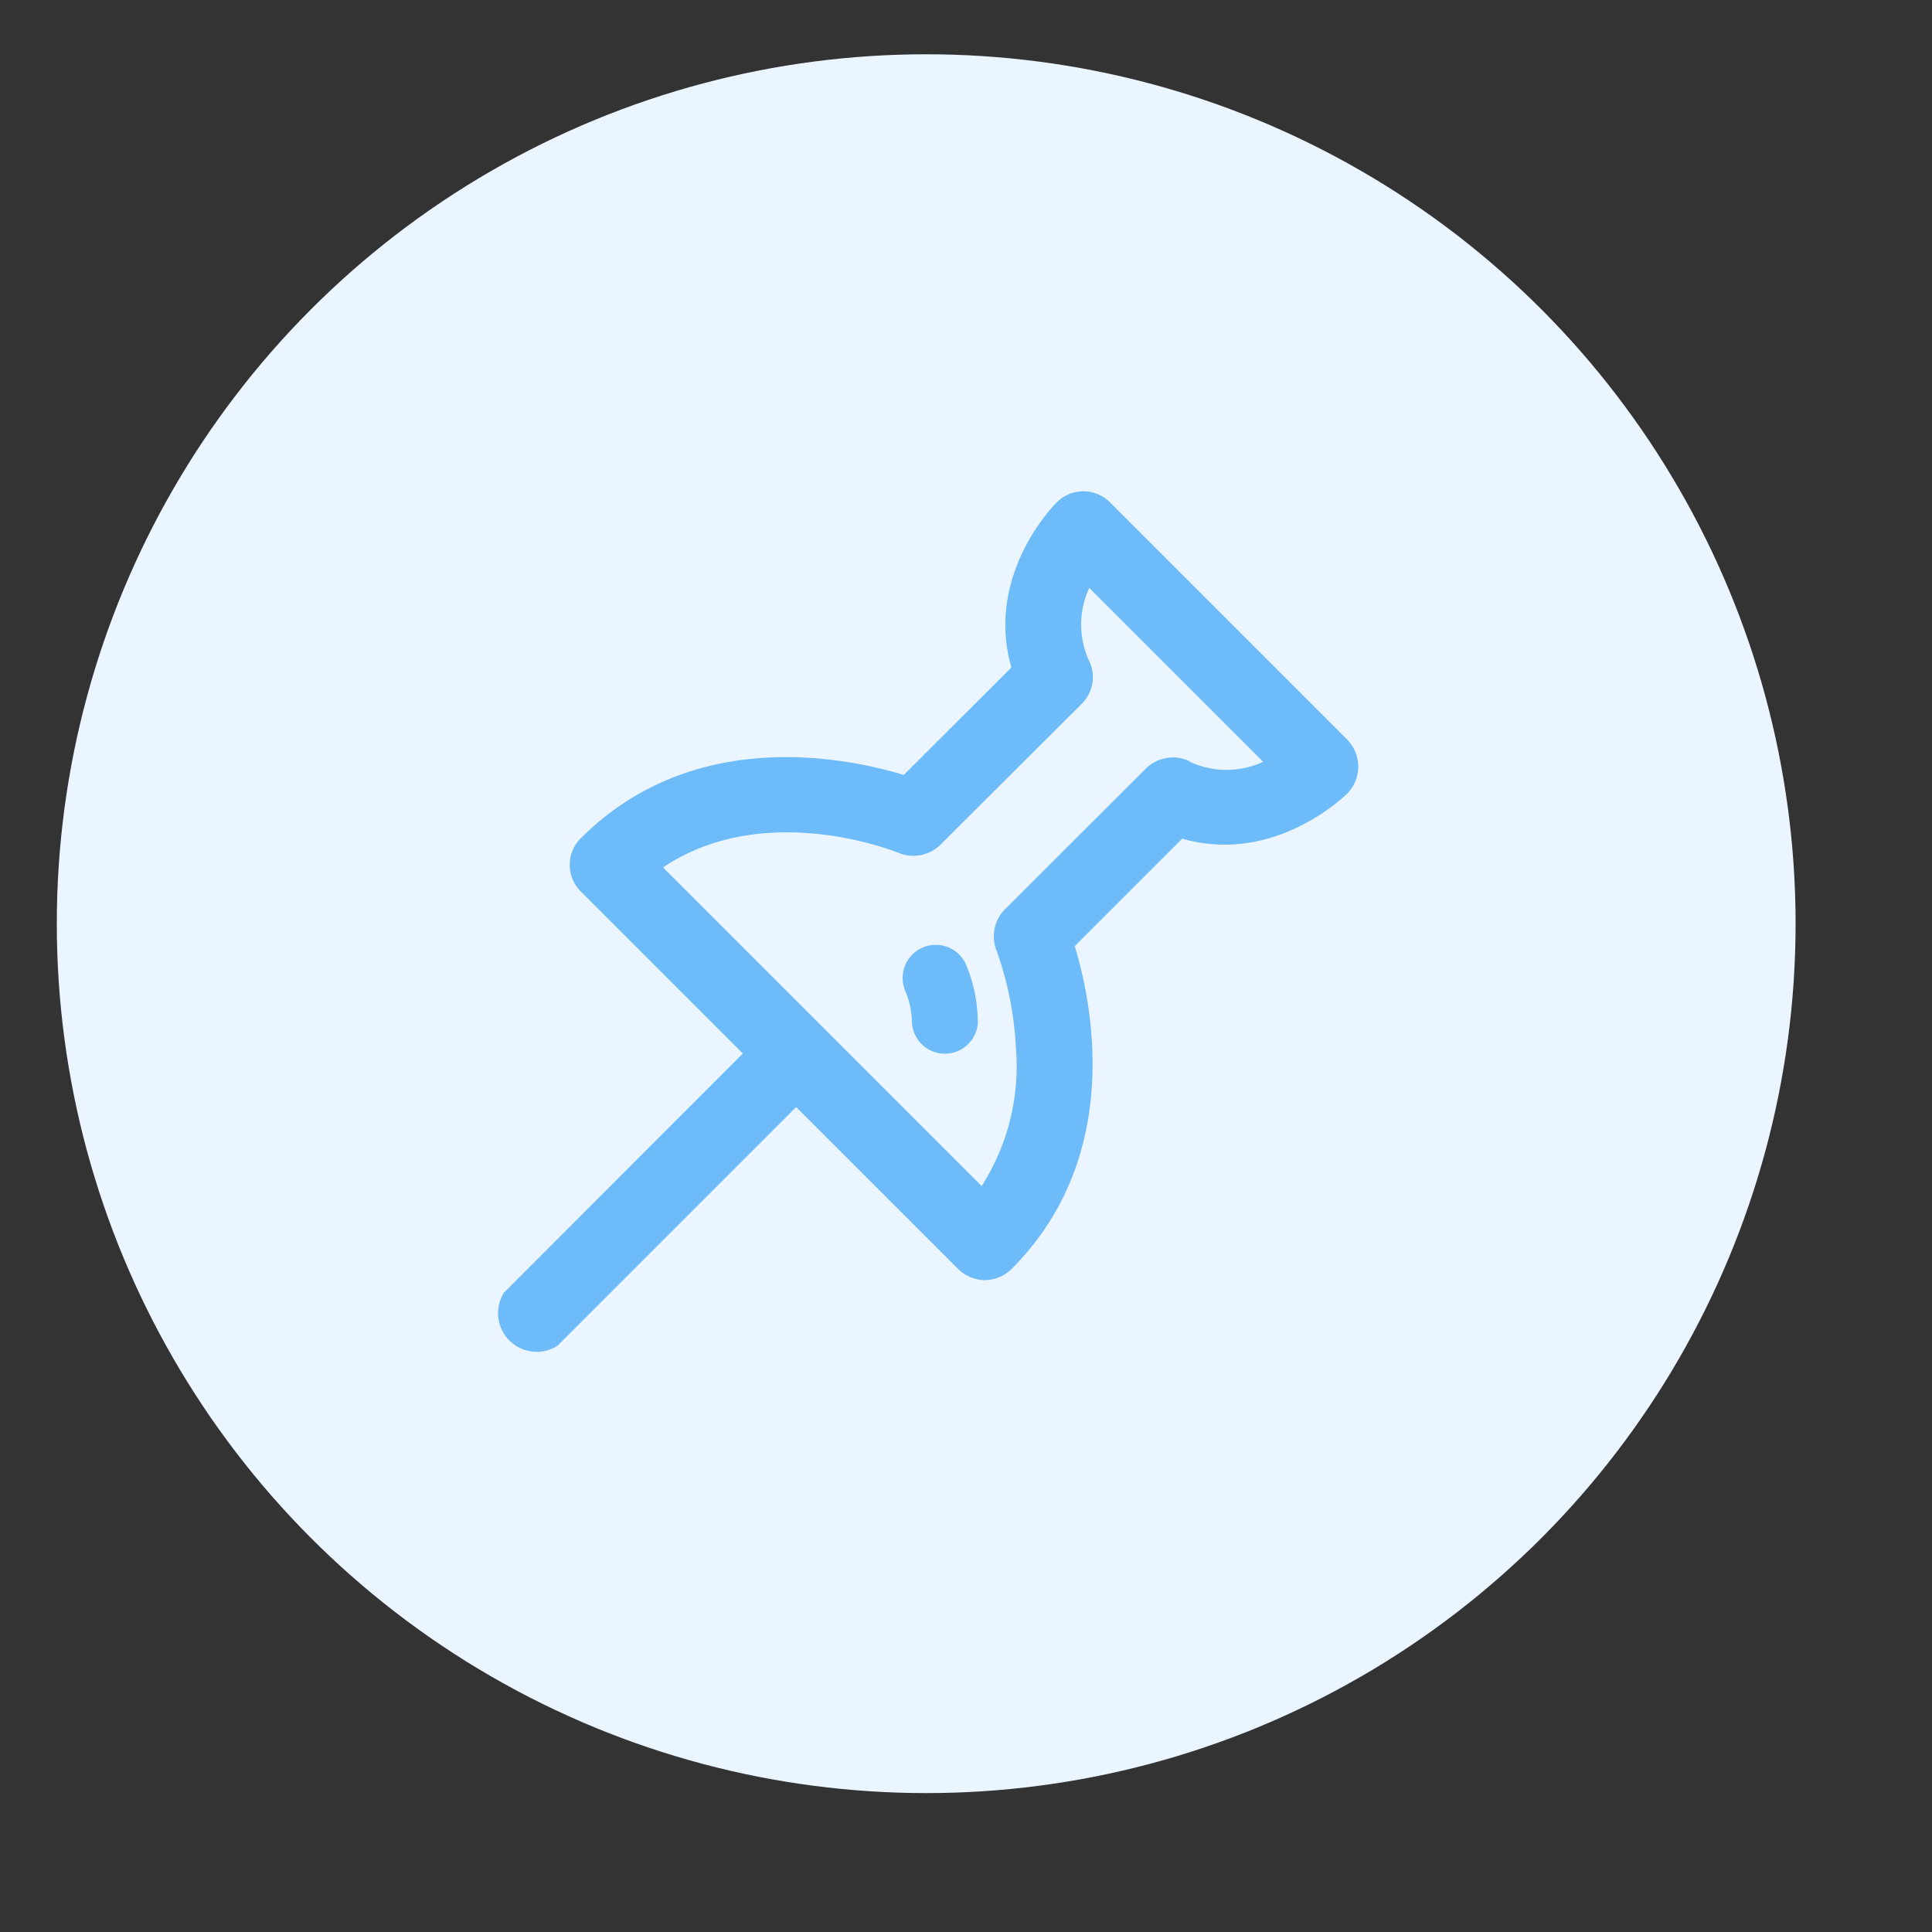 <svg id="图层_1" data-name="图层 1" xmlns="http://www.w3.org/2000/svg" viewBox="0 0 100 100"><rect x="0" y="0" width="100" height="100" fill="#333333" stroke="none"/><defs><style>.cls-1{fill:#ebf5ff;}.cls-2{fill:#6ebbf9;}</style></defs><title>成本测算icon</title><circle class="cls-1" cx="47.94" cy="47.81" r="45"/><path class="cls-2" d="M69.75,38.3,57.45,26a1.94,1.94,0,0,0-2.75,0c-.17.16-3.72,3.78-2.35,8.55l-5.57,5.56c-3.05-.92-10.92-2.52-16.72,3.28a1.94,1.94,0,0,0,0,2.75l8.39,8.39L26.09,66.9a2,2,0,0,0,2.76,2.76L41.21,57.3l8.39,8.39a2,2,0,0,0,1.38.57,2,2,0,0,0,1.37-.57c5.8-5.8,4.2-13.67,3.28-16.72l5.56-5.56c4.77,1.36,8.39-2.19,8.56-2.35a2,2,0,0,0,0-2.76Zm-8.22,1.08a2,2,0,0,0-2.21.39L52,47.08a2,2,0,0,0-.42,2.12,17.33,17.33,0,0,1,1,5,11.51,11.51,0,0,1-1.77,7.19l-8.26-8.26L34.32,44.9c5.22-3.52,11.92-.87,12.23-.74a2,2,0,0,0,2.12-.43L56,36.42a1.94,1.94,0,0,0,.38-2.2,4.49,4.49,0,0,1,0-3.79l9,9a4.49,4.49,0,0,1-3.79,0ZM50,49.92A7.8,7.8,0,0,1,50.61,53a1.71,1.71,0,0,1-3.41-.1,4.3,4.3,0,0,0-.33-1.58A1.71,1.71,0,0,1,50,49.92Zm0,0"/></svg>